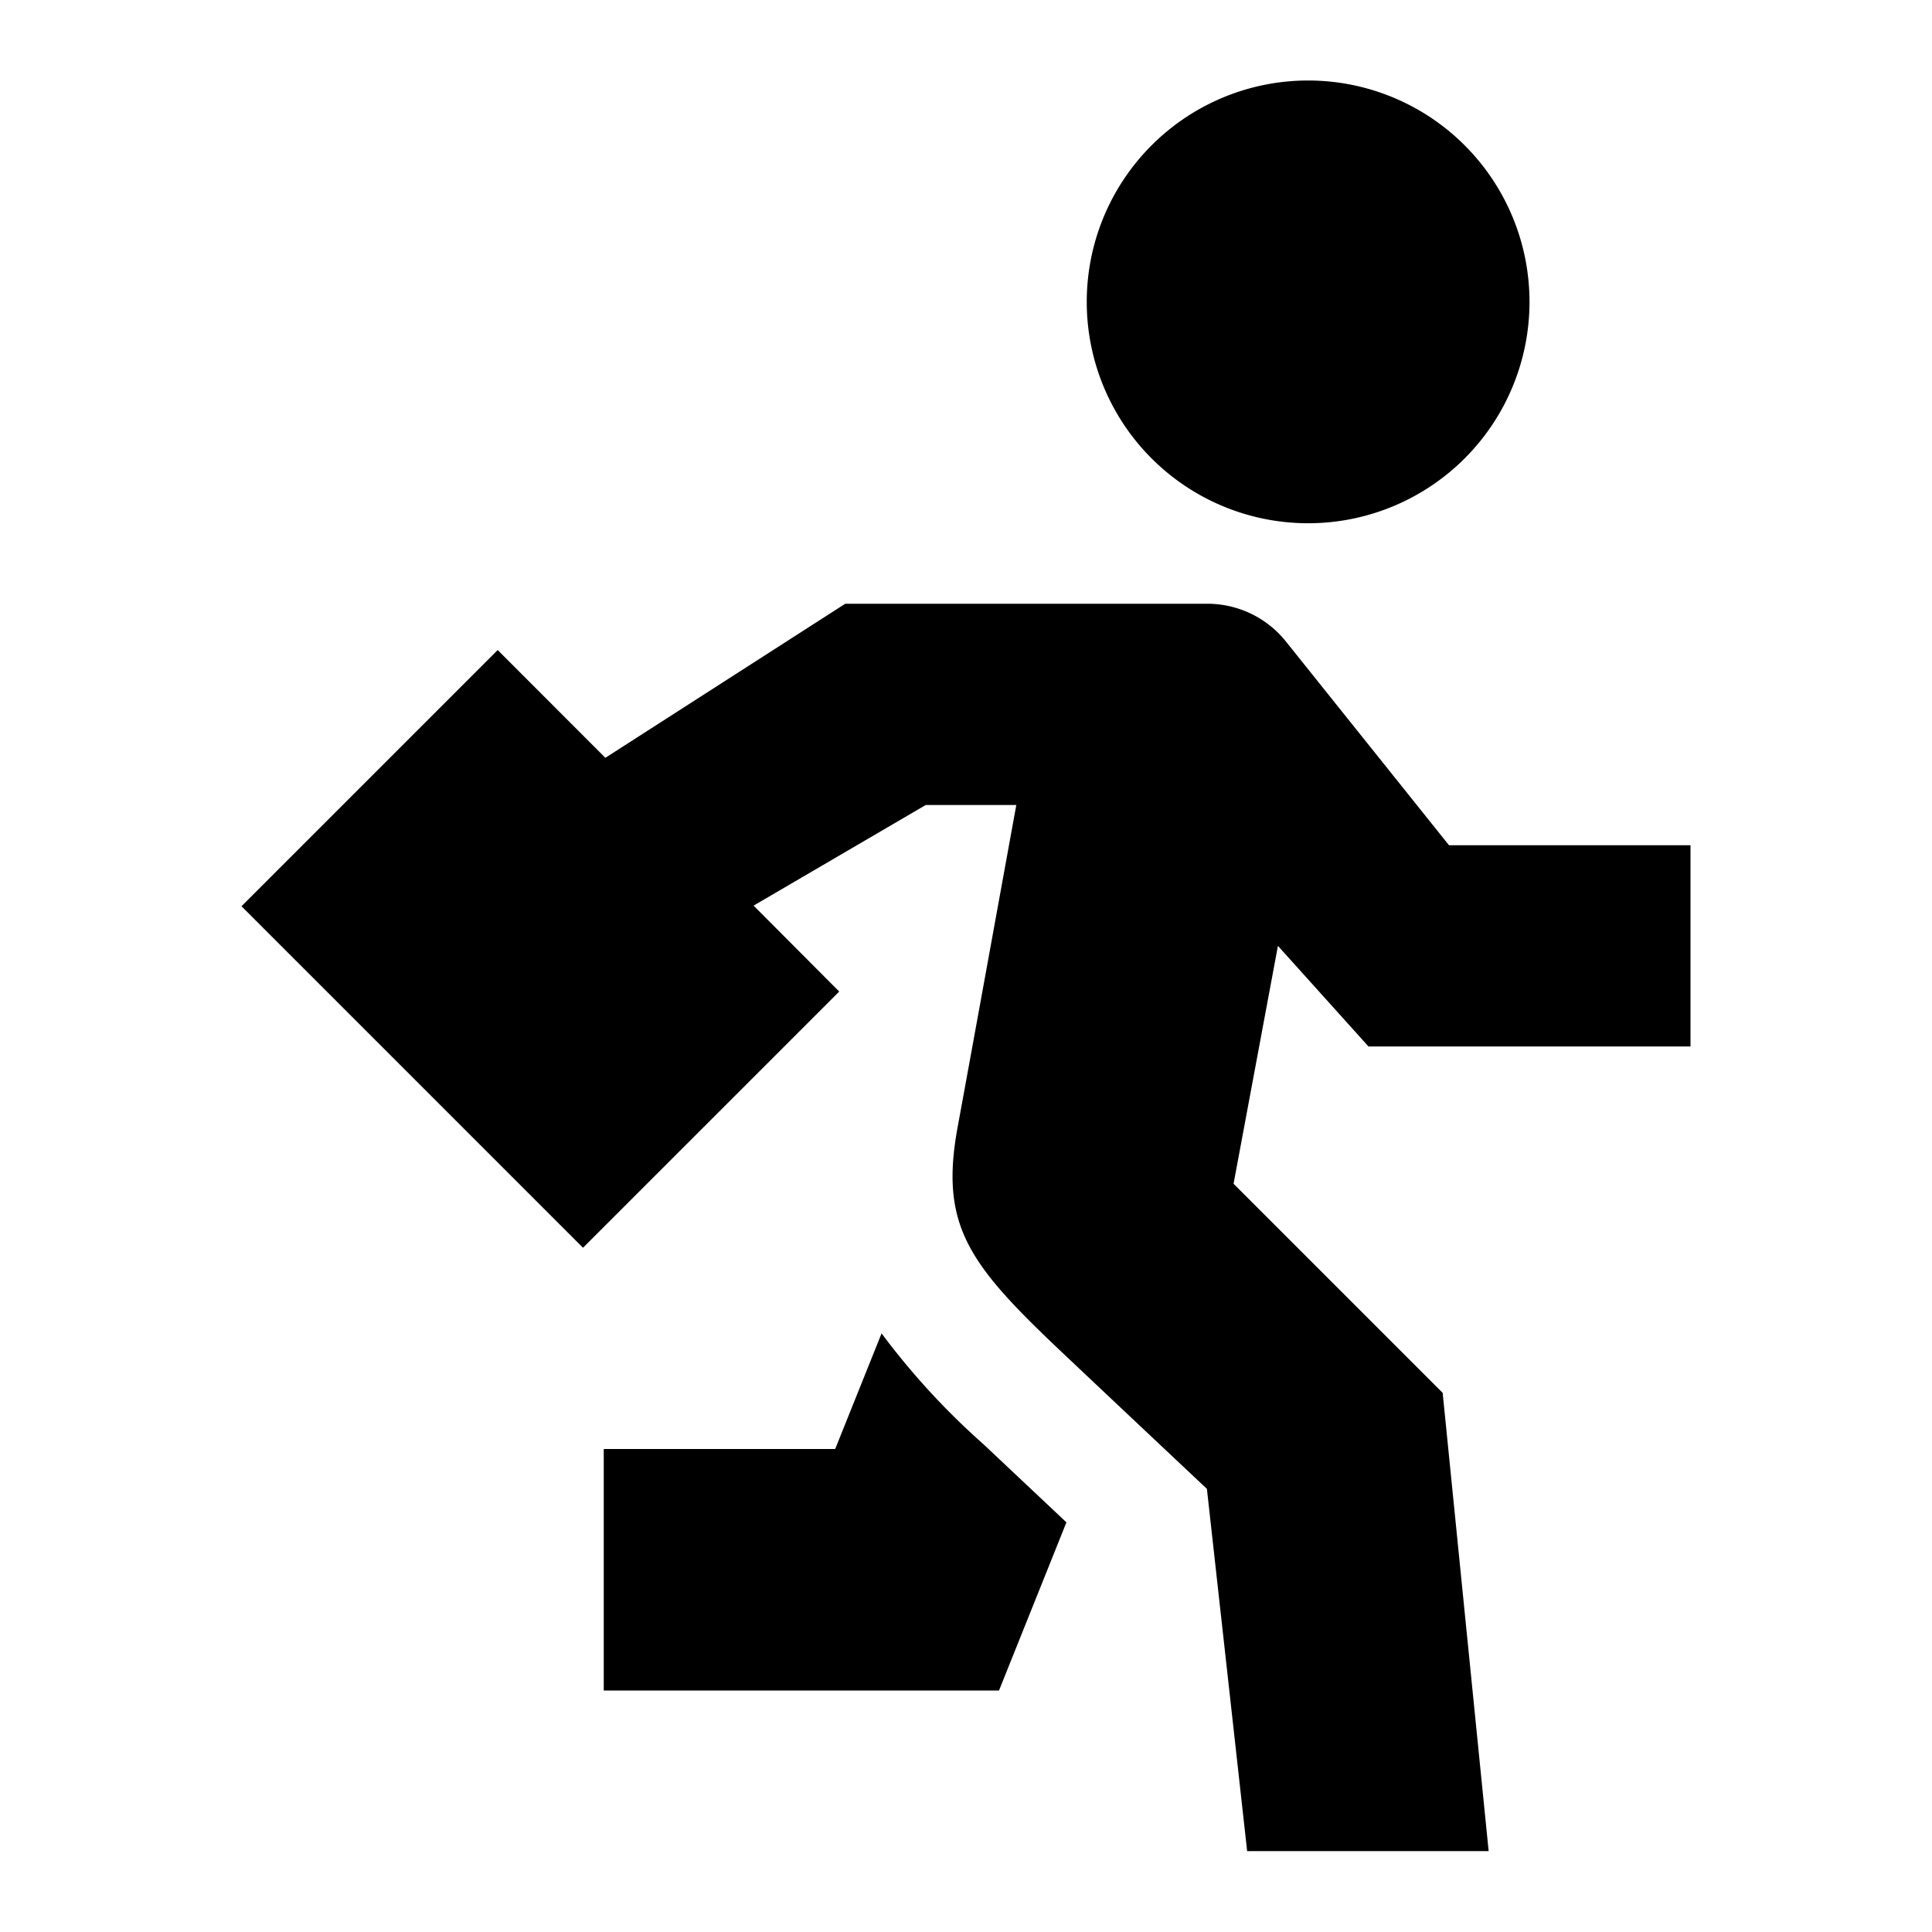 <svg id="Cloud" xmlns="http://www.w3.org/2000/svg" viewBox="0 0 192 192"><title>Worker_Briefcase</title><path d="M97.75,143.54l8.23,7.75L99.28,168H60V144h23l4.61-11.49A72.84,72.84,0,0,0,97.75,143.54ZM130,52a22,22,0,1,0-22-22A22,22,0,0,0,130,52Zm38,32H144L127.67,63.6A10,10,0,0,0,120,60H84L60.16,75.31,49.46,64.6,24,90.06,57.94,124,83.4,98.54,74.89,90,92,80h9c-1.54,8.45-4.61,25.38-5.83,32-1.84,10,1.24,13.78,10.77,22.77,4.69,4.43,14,13.19,14,13.19l4,36h24l-4.57-45.54-20.78-20.78L127,94l9,10h32Z"/></svg>